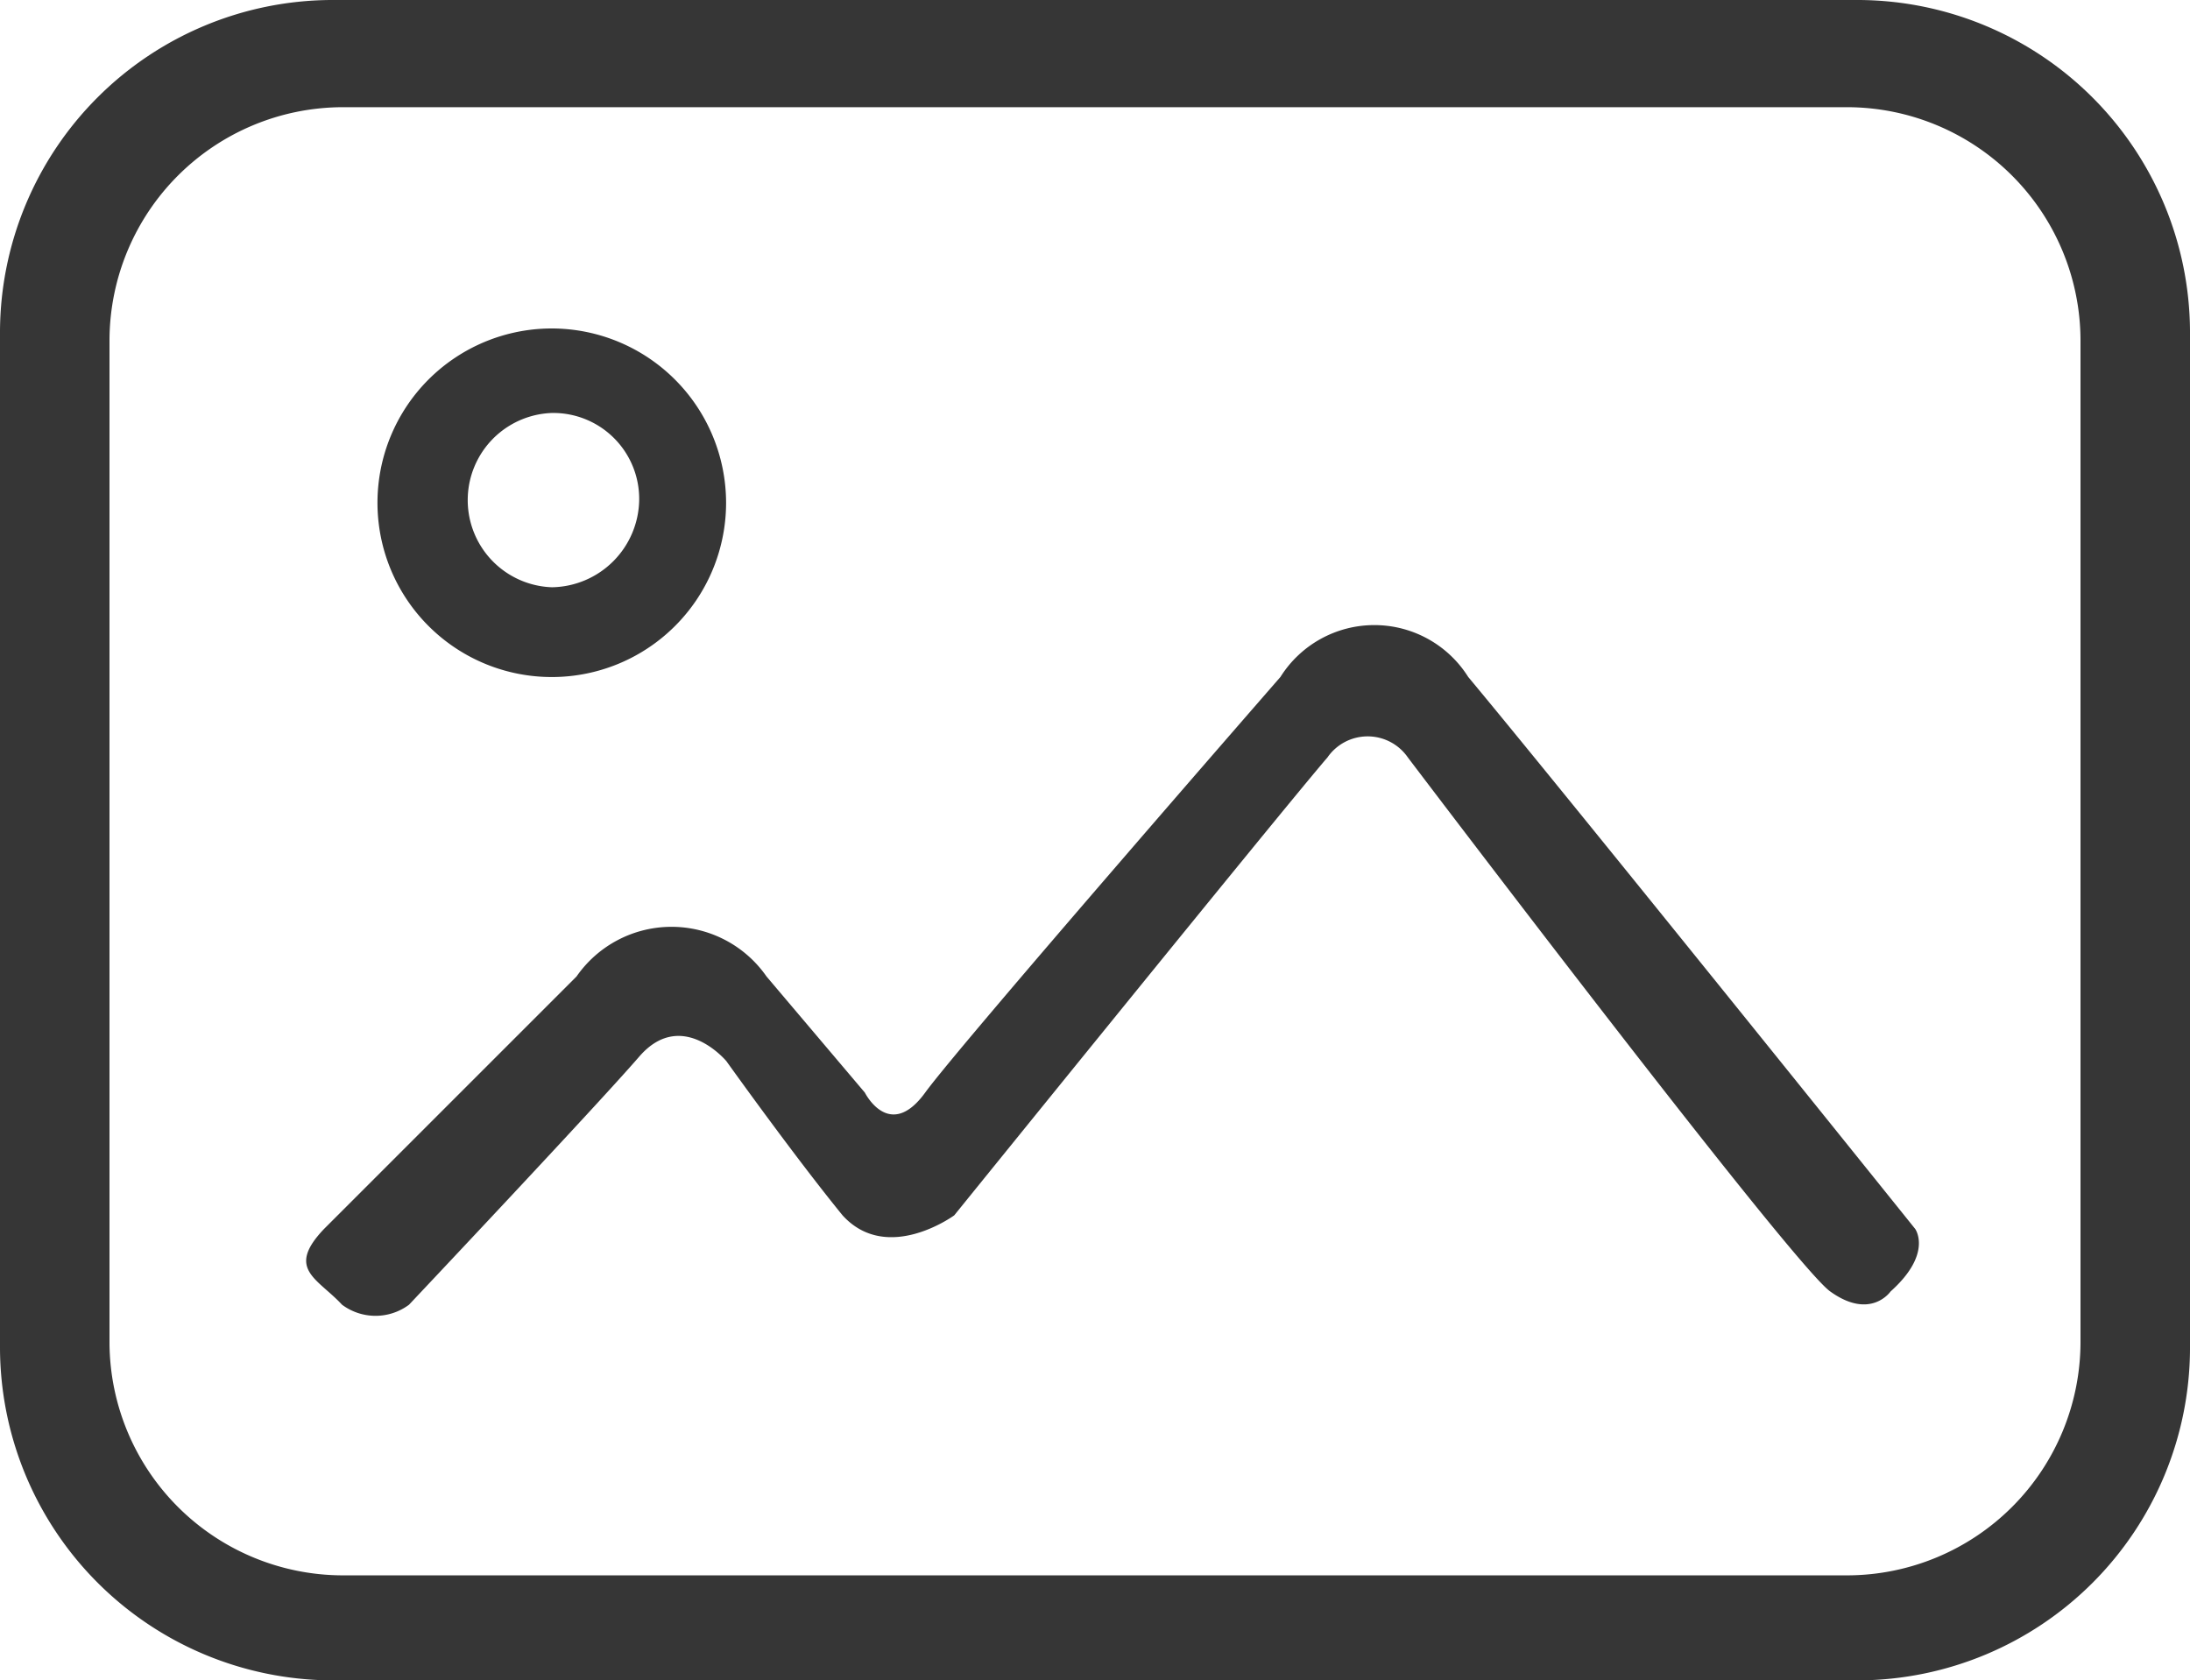 <!-- <?xml version="1.0" encoding="utf-8"?>
Generator: Adobe Illustrator 22.0.1, SVG Export Plug-In . SVG Version: 6.00 Build 0) 
<svg version="1.1" id="Capa_1" xmlns="http://www.w3.org/2000/svg" xmlns:xlink="http://www.w3.org/1999/xlink" x="0px" y="0px"
	 viewBox="0 0 100 100" style="enable-background:new 0 0 100 100;" xml:space="preserve">
<style type="text/css">
	.st0{fill:#363636;}
</style>
<g>
	<path class="st0" d="M25.7,27.5c-4.3,0-7.8,3.5-7.8,7.8s3.5,7.8,7.8,7.8c4.3,0,7.8-3.5,7.8-7.8S30,27.5,25.7,27.5z M25.7,39.1
		c-2.1,0-3.9-1.7-3.9-3.9c0-2.1,1.7-3.9,3.9-3.9s3.9,1.7,3.9,3.9C29.5,37.4,27.8,39.1,25.7,39.1z"/>
	<path class="st0" d="M15.5,67.8l11.3-11.3c0,0,4.1-5.2,8.5,0s4.4,5.2,4.4,5.2s1.1,2.2,2.7,0c1.6-2.2,15.9-18.6,15.9-18.6
		s3.9-5.4,8.4,0s20,24.7,20,24.7s0.8,1.1-1.1,2.8c0,0-0.9,1.3-2.7,0C81.2,69.4,64,46.7,64,46.7s-1.7-2.2-3.6,0
		c-1.9,2.2-16.7,20.5-16.7,20.5s-3,2.2-5,0c-2.2-2.7-5.2-6.9-5.2-6.9s-2-2.4-3.9-0.2S19.3,71.2,19.3,71.2s-1.7,1.2-3,0
		C15.2,70,13.8,69.6,15.5,67.8z"/>
	<path class="st0" d="M84.2,12.8H15.8C7.7,12.8,1,19.5,1,27.6v45.5C1,81.3,7.7,88,15.8,88h68.4C92.3,88,99,81.3,99,73.2V27.6
		C99,19.5,92.3,12.8,84.2,12.8z M94.1,72.9c0,5.7-4.7,10.4-10.4,10.4H16.3c-5.7,0-10.4-4.7-10.4-10.4V28c0-5.7,4.7-10.4,10.4-10.4
		h67.4c5.7,0,10.4,4.7,10.4,10.4V72.9z"/>
</g>
</svg> -->

<svg xmlns="http://www.w3.org/2000/svg" width="22" height="16.882" viewBox="0 0 22 16.882">
  <g id="Post_Picture" data-name="Post Picture" transform="translate(-1 -12.8)">
    <path id="Path_312" data-name="Path 312" d="M19.651,27.5A1.751,1.751,0,1,0,21.4,29.251,1.753,1.753,0,0,0,19.651,27.5Zm0,2.6a.876.876,0,0,1,0-1.751.863.863,0,0,1,.876.876A.891.891,0,0,1,19.651,30.1Z" transform="translate(-13.106 -11.4)" fill="#363636"/>
    <path id="Path_313" data-name="Path 313" d="M14.885,46.784l2.537-2.537a1.162,1.162,0,0,1,1.908,0l.988,1.167s.247.494.606,0,3.569-4.176,3.569-4.176a1.114,1.114,0,0,1,1.886,0c1.01,1.212,4.49,5.545,4.49,5.545s.18.247-.247.629c0,0-.2.292-.606,0-.382-.269-4.243-5.365-4.243-5.365a.491.491,0,0,0-.808,0c-.427.494-3.749,4.6-3.749,4.6s-.673.494-1.122,0c-.494-.606-1.167-1.549-1.167-1.549s-.449-.539-.876-.045-2.312,2.492-2.312,2.492a.563.563,0,0,1-.673,0C14.818,47.278,14.5,47.188,14.885,46.784Z" transform="translate(-10.63 -21.637)" fill="#363636"/>
    <path id="Path_314" data-name="Path 314" d="M19.678,12.8H4.322A3.344,3.344,0,0,0,1,16.122V26.337a3.349,3.349,0,0,0,3.322,3.345H19.678A3.344,3.344,0,0,0,23,26.359V16.122A3.344,3.344,0,0,0,19.678,12.8ZM21.9,26.292a2.347,2.347,0,0,1-2.335,2.335H4.435A2.347,2.347,0,0,1,2.1,26.292V16.212a2.347,2.347,0,0,1,2.335-2.335H19.565A2.347,2.347,0,0,1,21.9,16.212Z" fill="#363636"/>
  </g>
</svg>
